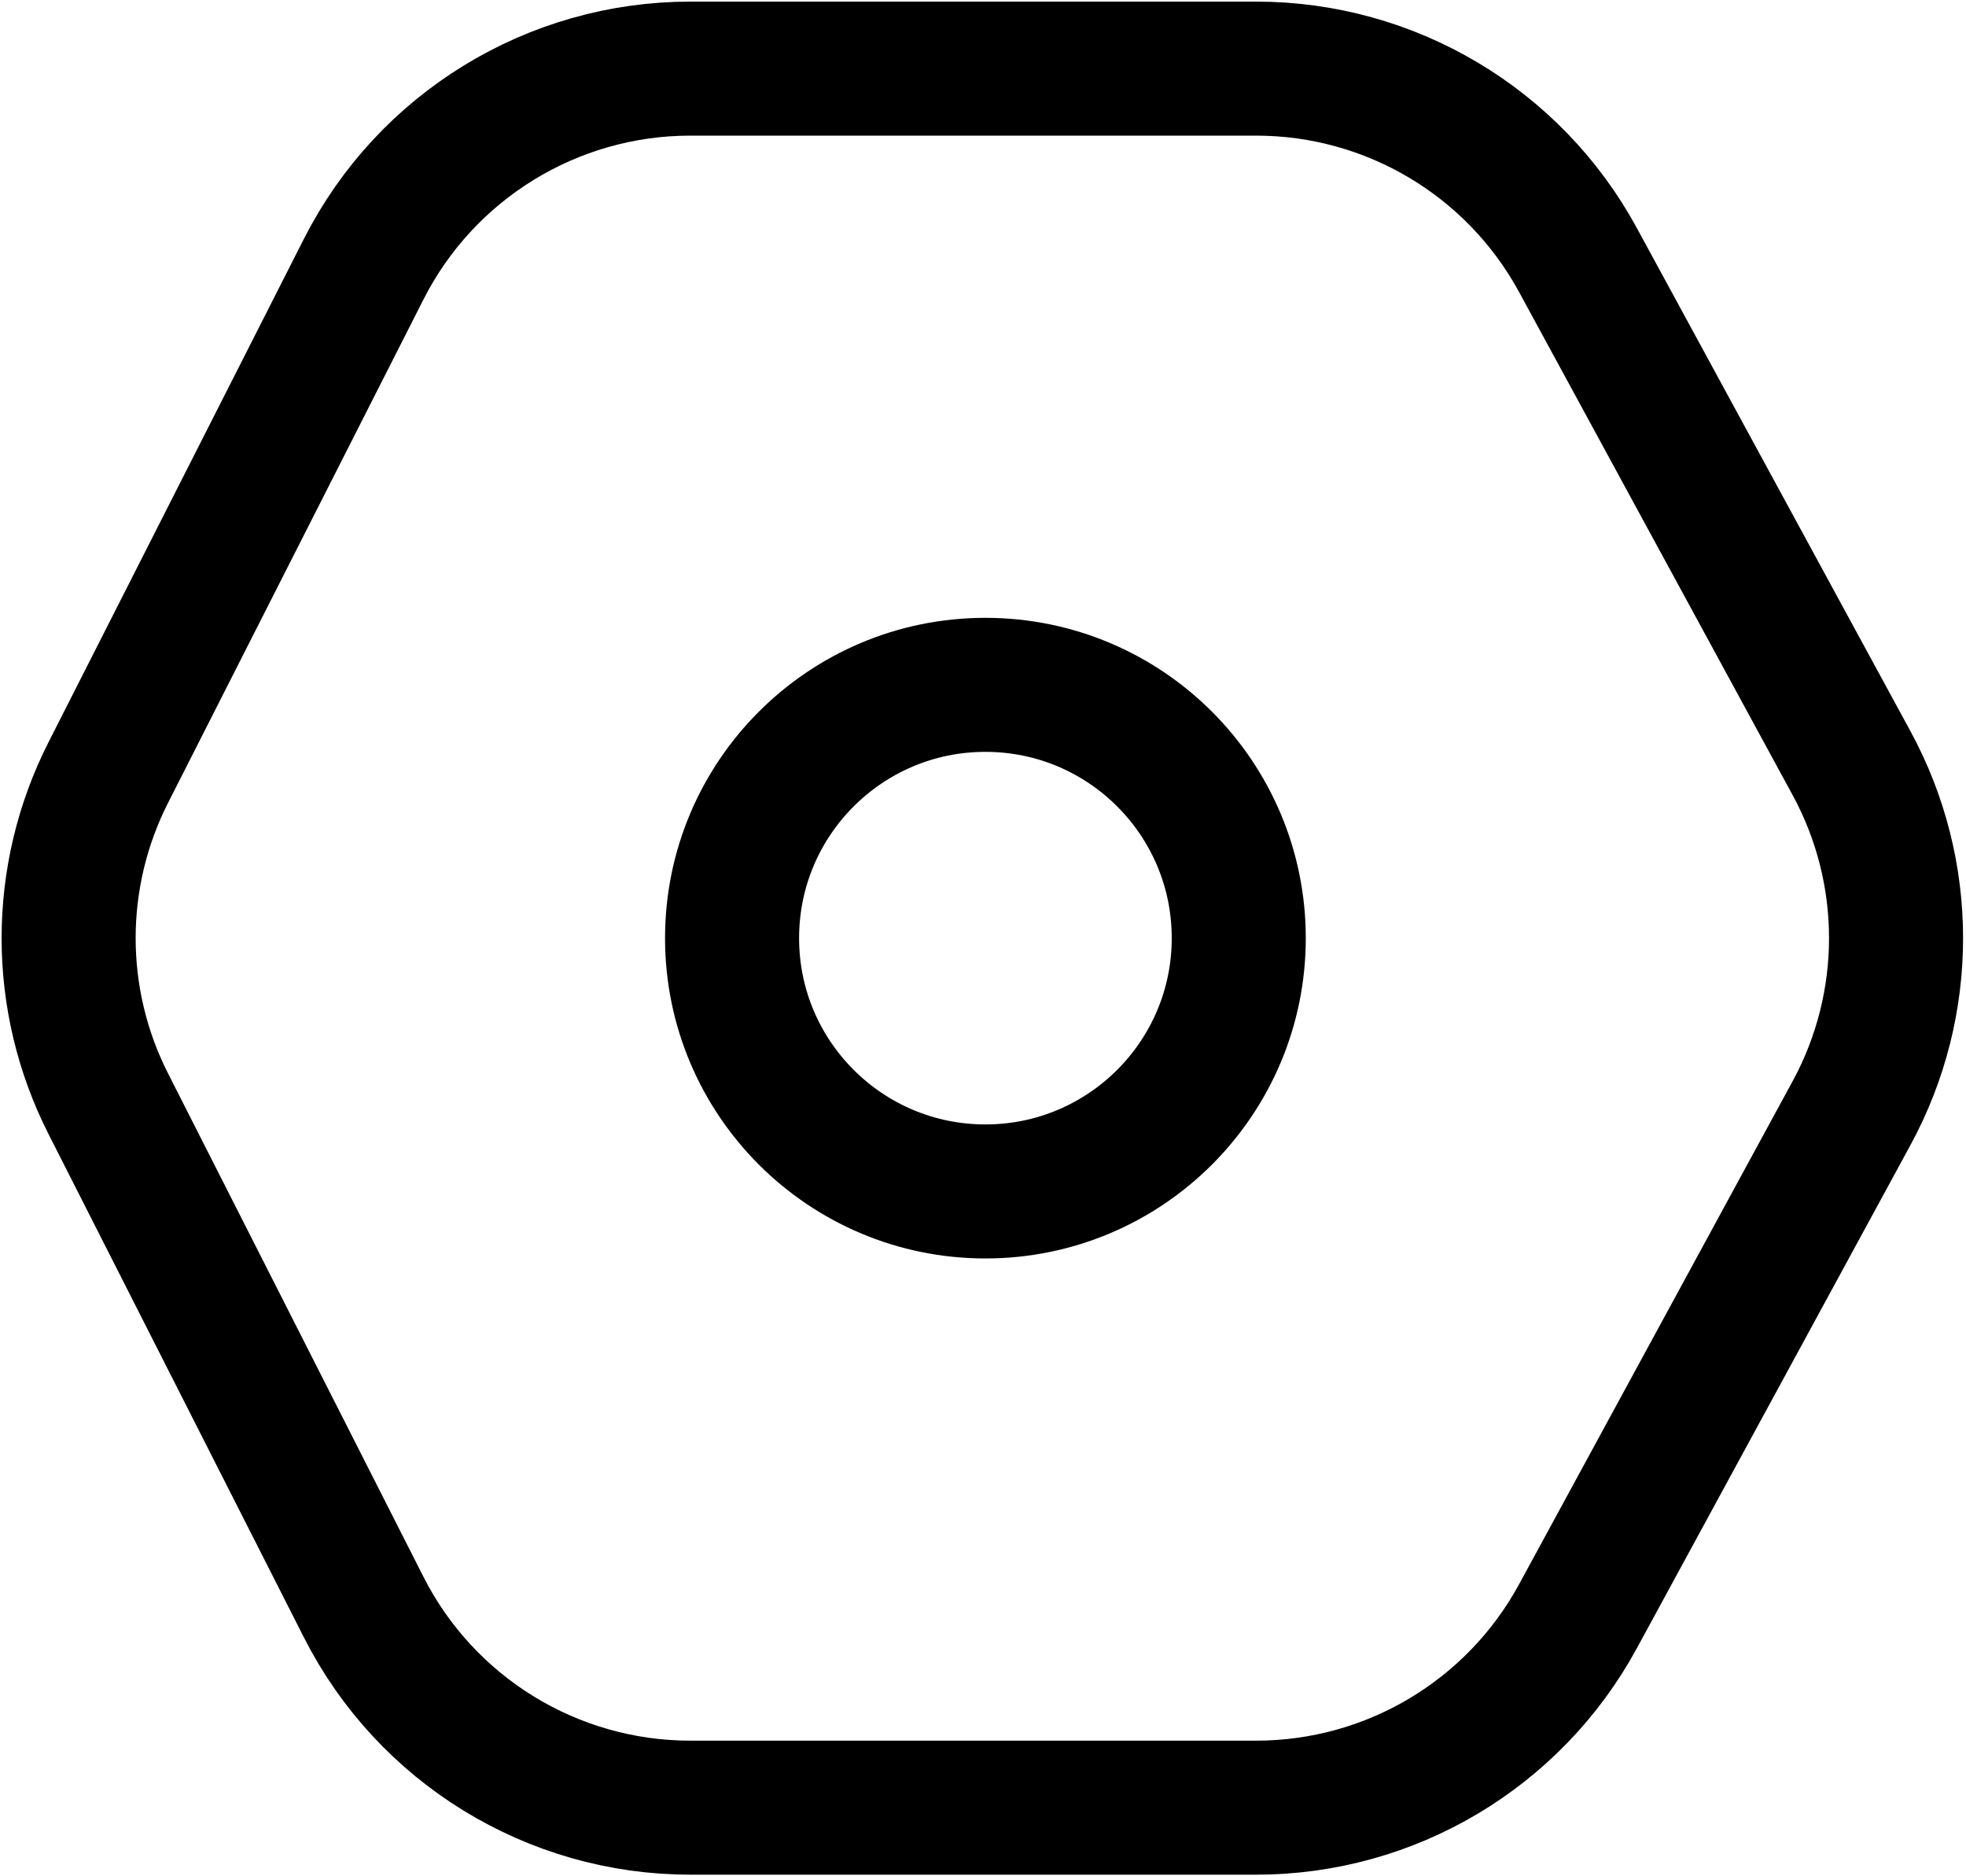<svg width="22" height="21" viewBox="0 0 22 21" fill="none" xmlns="http://www.w3.org/2000/svg">
<path d="M14.057 0.768H7.724C6.181 0.768 4.768 1.636 4.07 3.012L1.212 8.646C0.62 9.811 0.62 11.189 1.212 12.354L4.07 17.988C4.768 19.364 6.181 20.232 7.724 20.232H14.057C15.559 20.232 16.94 19.41 17.657 18.091L20.72 12.457C21.383 11.237 21.383 9.763 20.72 8.543L17.657 2.909C16.94 1.59 15.559 0.768 14.057 0.768Z" stroke="black" stroke-width="1.5" stroke-linecap="round"/>
<circle cx="11.027" cy="10.5" r="2.835" stroke="black" stroke-width="1.5"/>
</svg>

